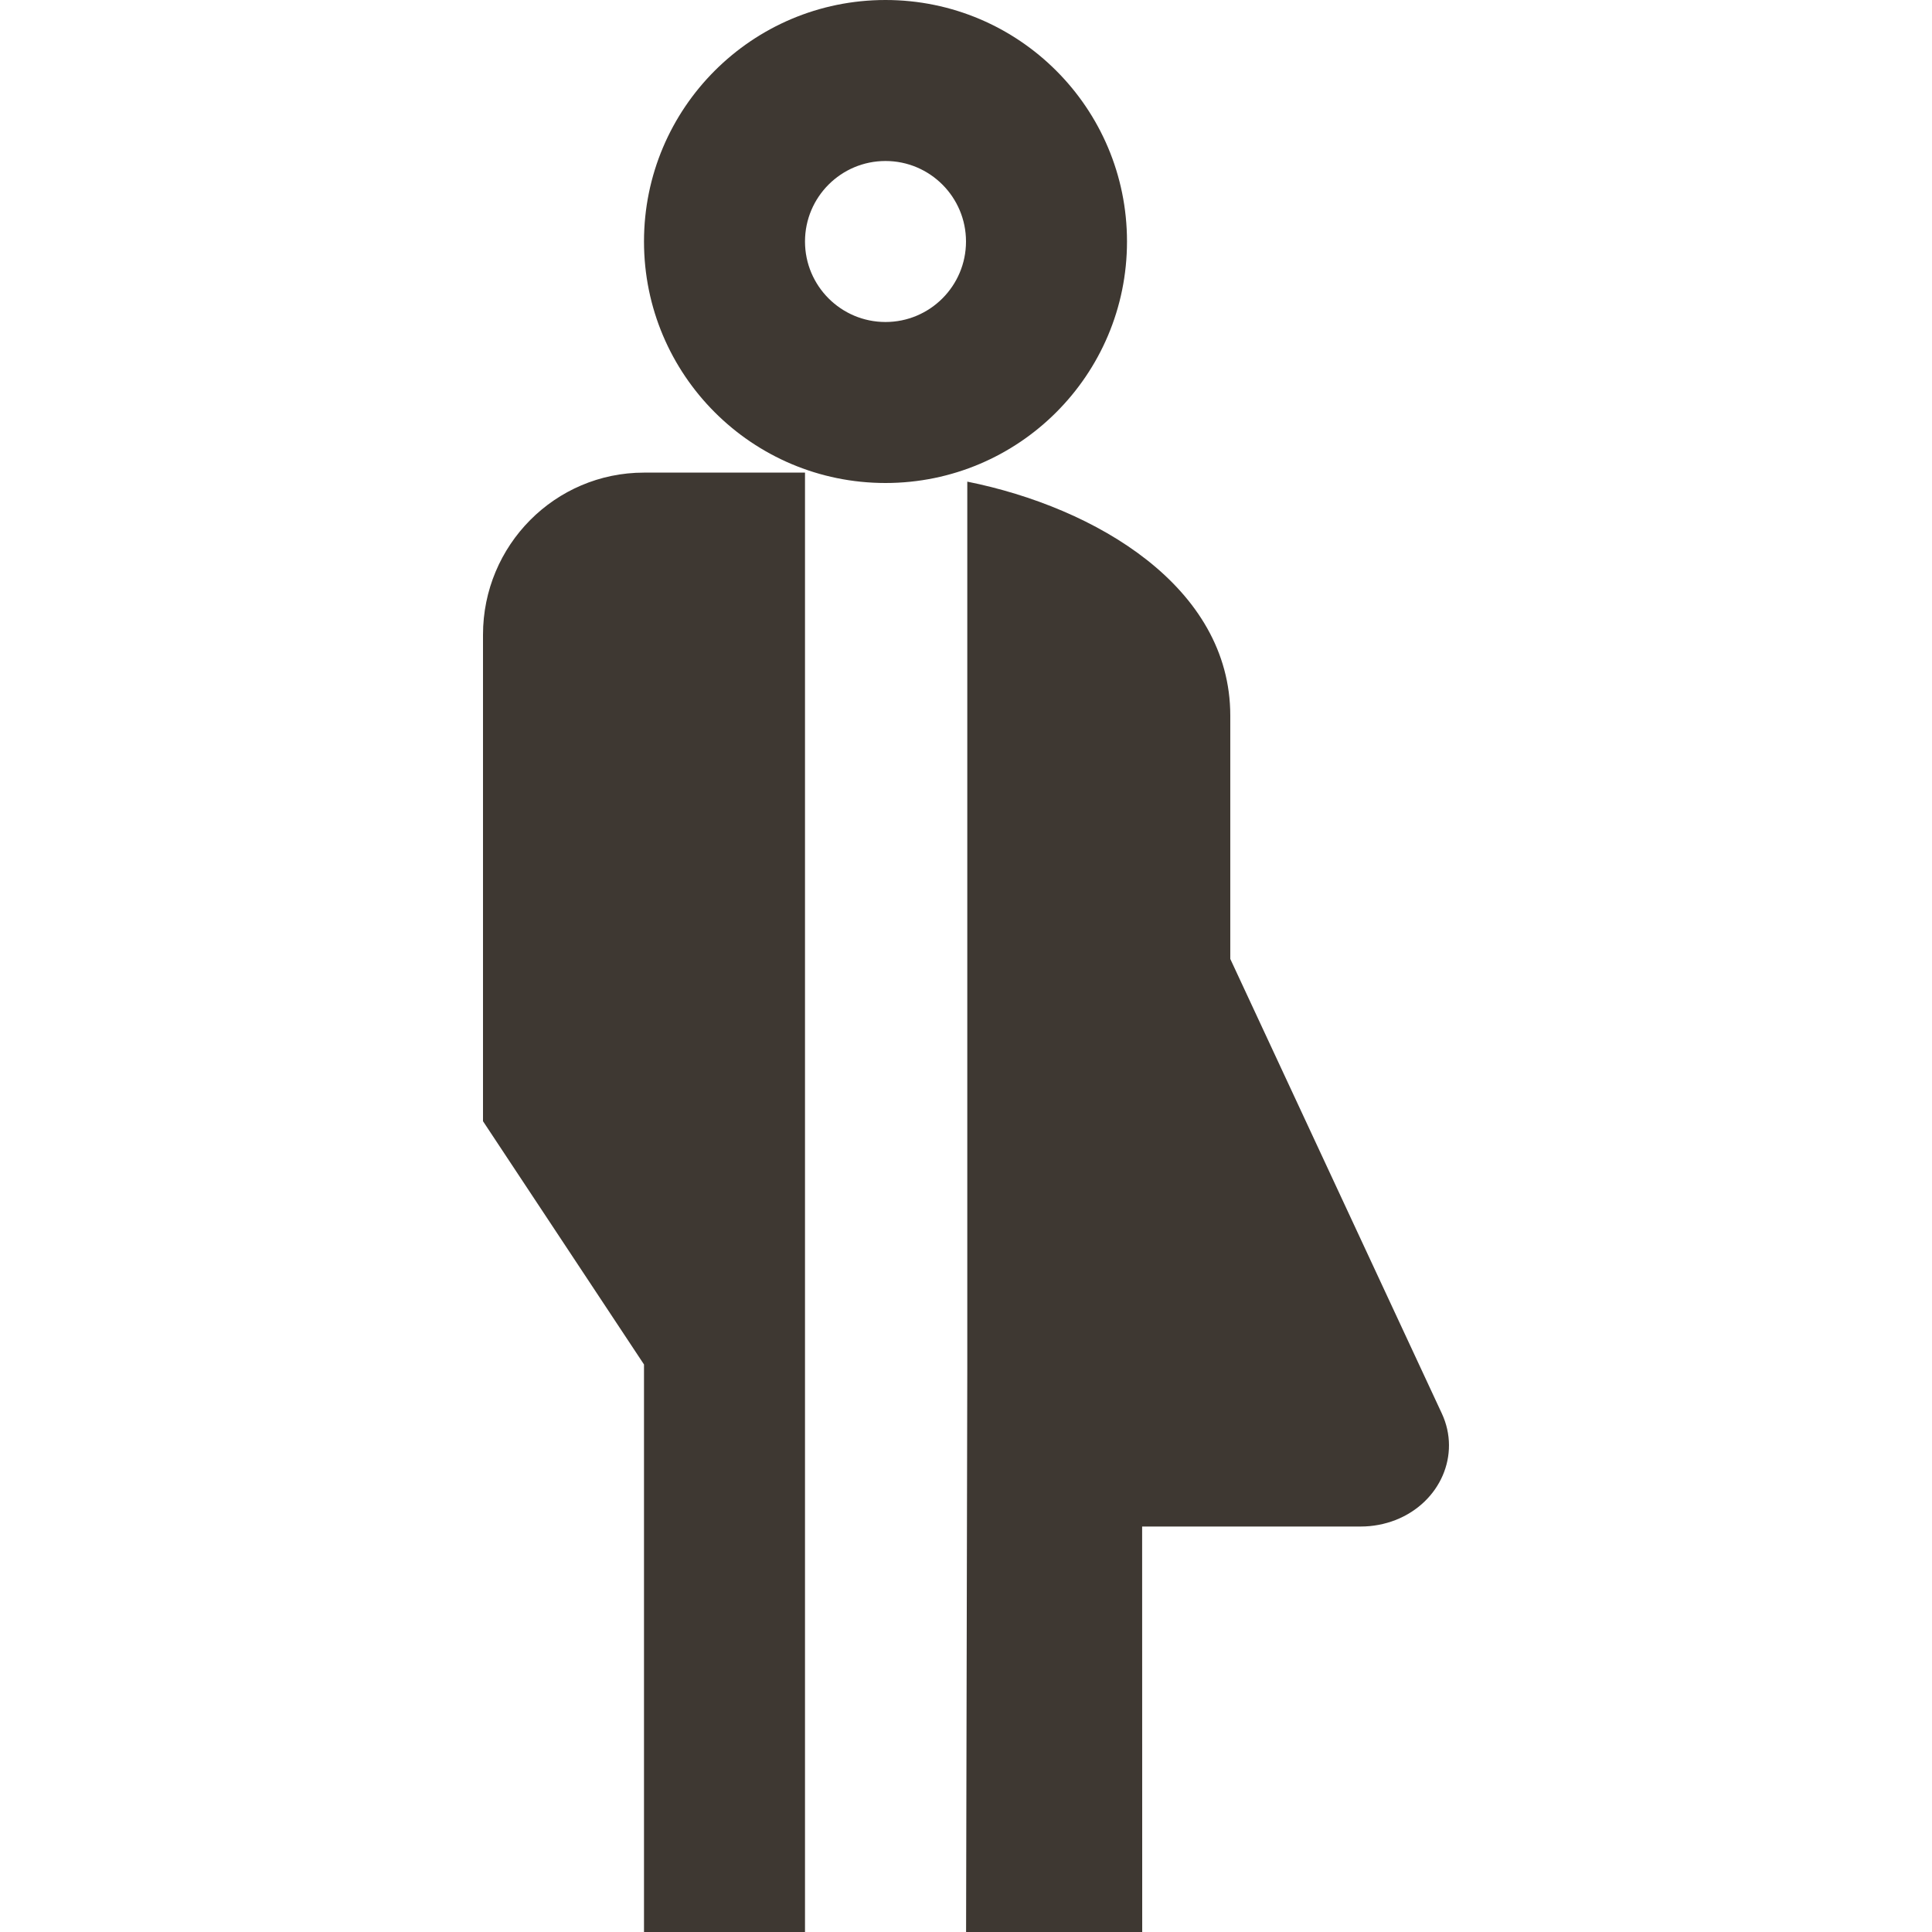 <svg width="24" height="24" viewBox="0 0 24 24" fill="none" xmlns="http://www.w3.org/2000/svg">
<path fill-rule="evenodd" clip-rule="evenodd" d="M11 4C11.552 4 12 3.552 12 3C12 2.448 11.552 2 11 2C10.448 2 10 2.448 10 3C10 3.552 10.448 4 11 4ZM11 6C12.657 6 14 4.657 14 3C14 1.343 12.657 0 11 0C9.343 0 8 1.343 8 3C8 4.657 9.343 6 11 6ZM10 5.871H8C6.895 5.871 6 6.773 6 7.885V13.928L8 16.95V24H10V17.5V16.95V7.885V7V5.871ZM12.001 24L12.016 17V5.983C13.613 6.304 15.283 7.29 15.283 8.889V11.912L17.911 17.559C18.149 18.07 17.892 18.663 17.337 18.882C17.2 18.935 17.054 18.963 16.906 18.963H14.188L14.189 24H12.001Z" fill="#3E3832"/>
</svg>
